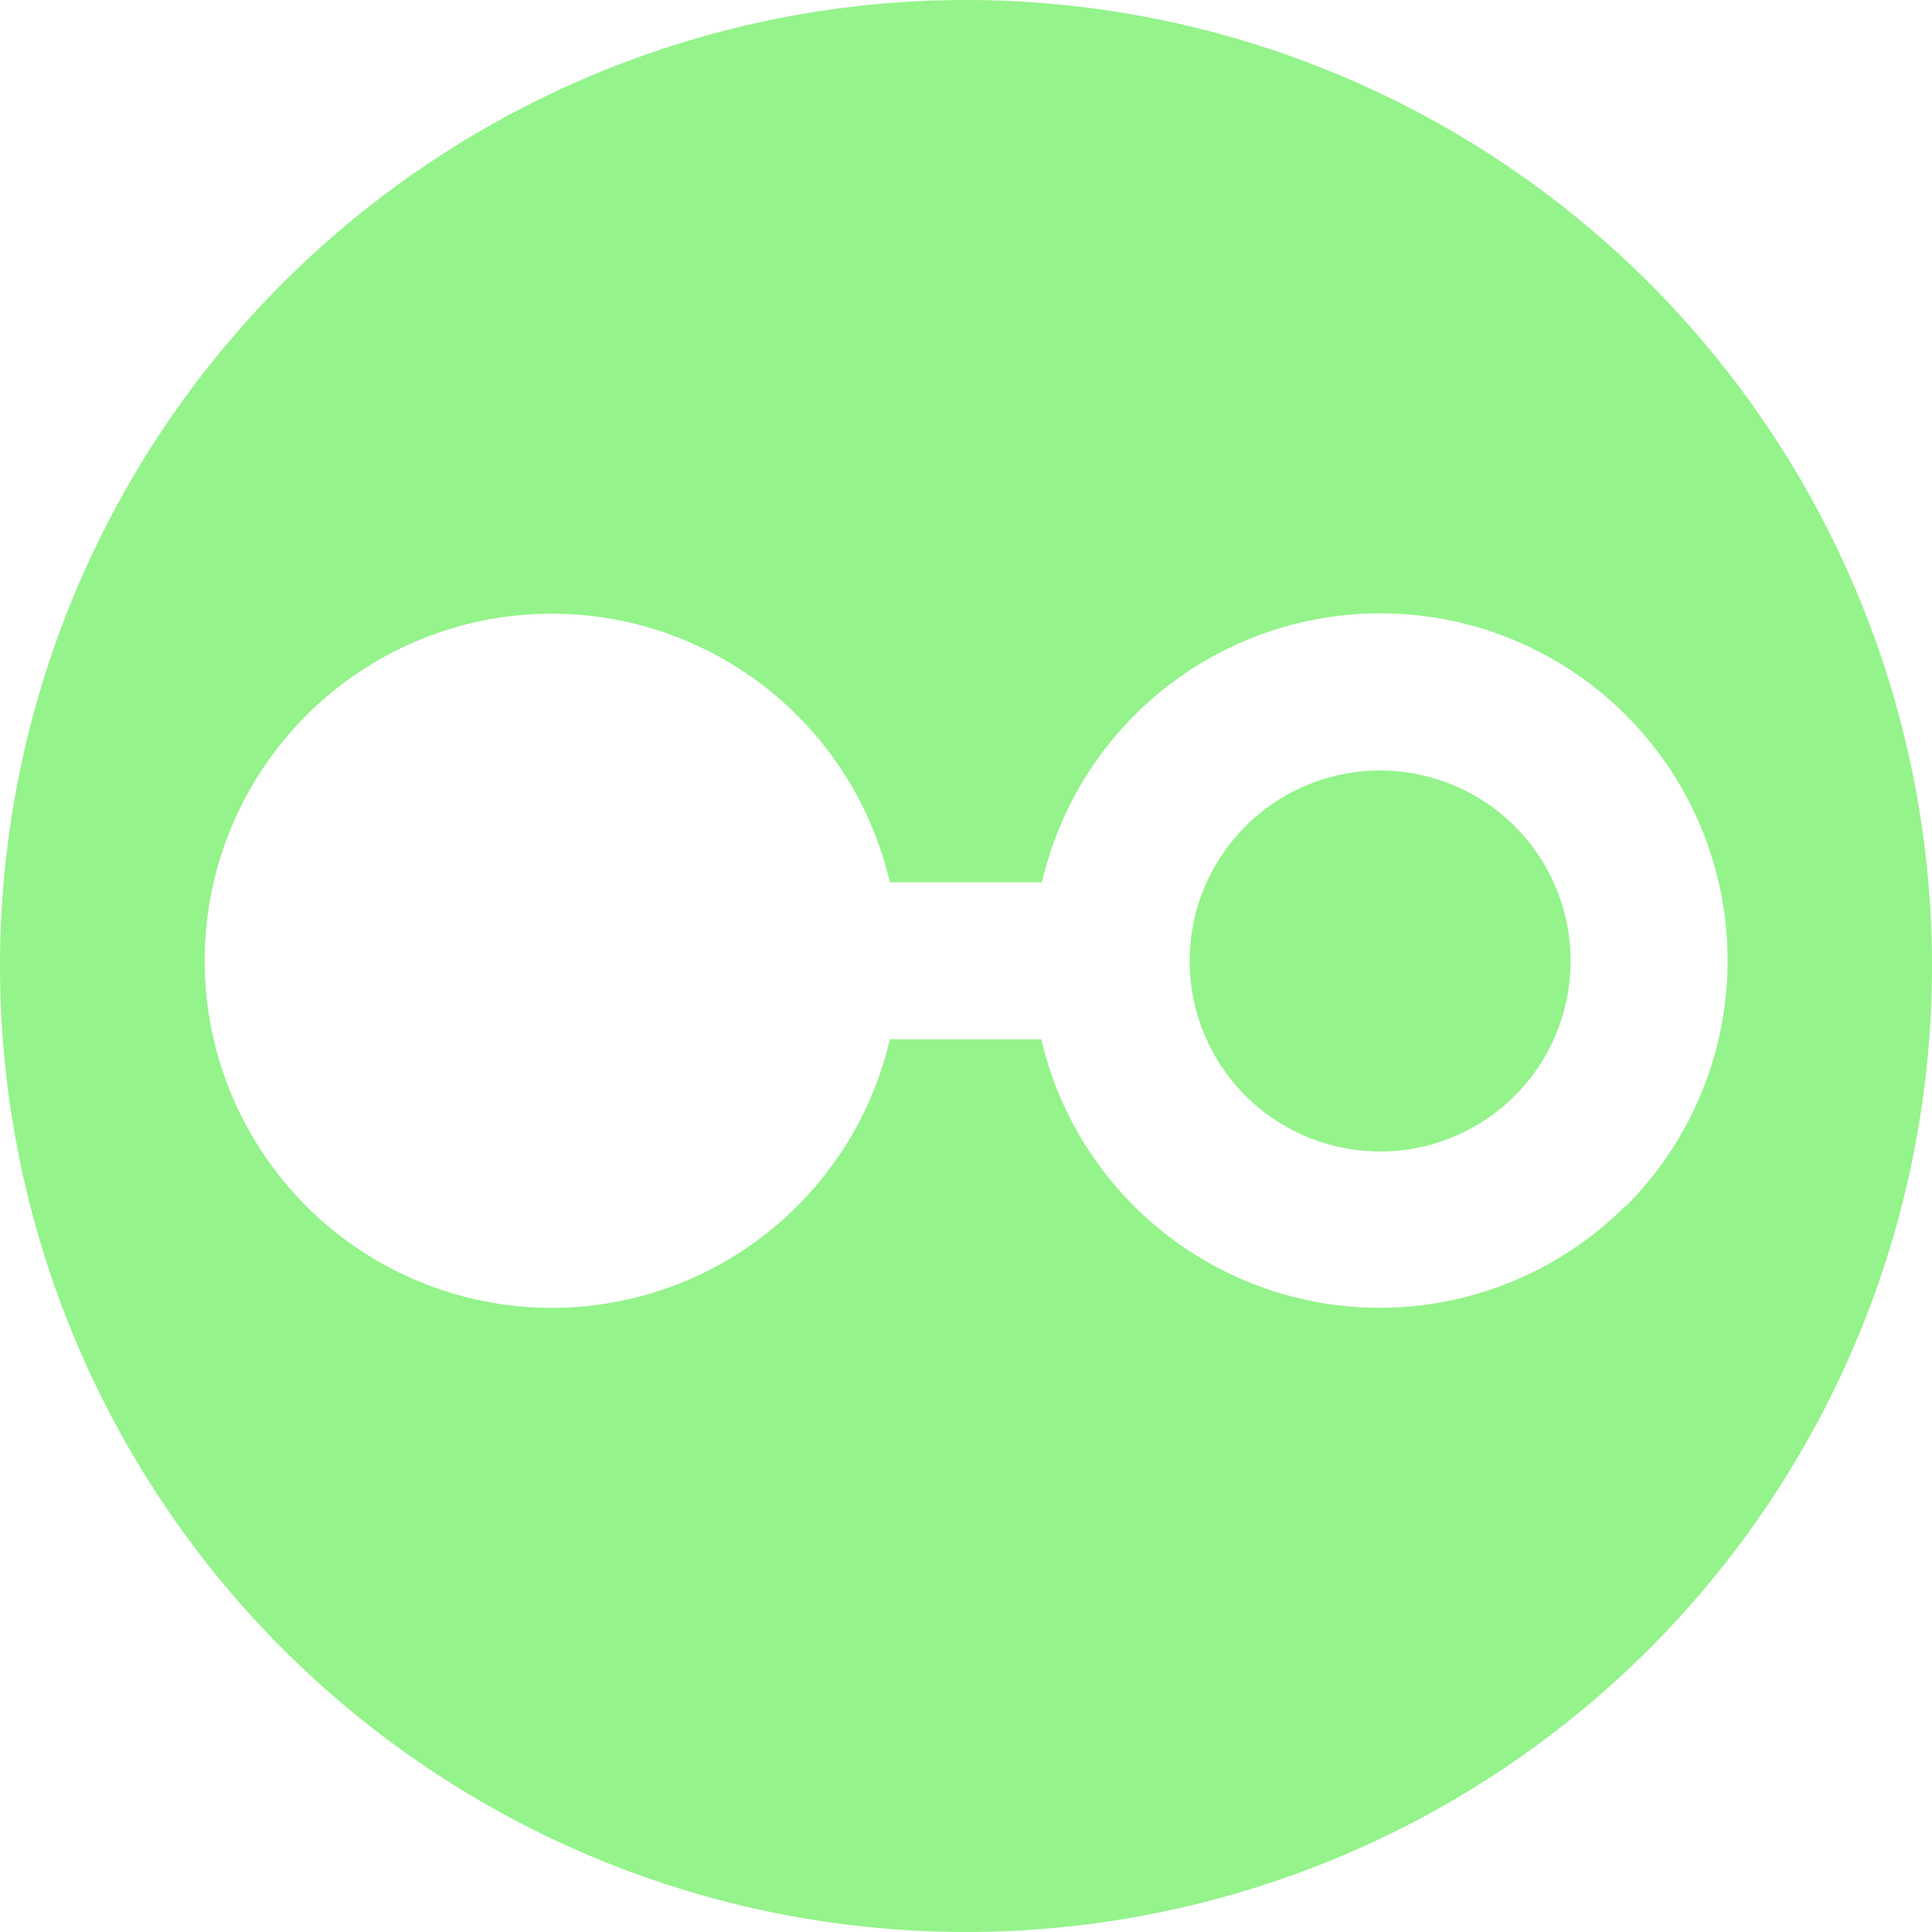 <?xml version="1.0" encoding="UTF-8"?>
<!--https://github.com/muchdogesec/stix2icons/-->
<svg width="200" height="200" xmlns="http://www.w3.org/2000/svg" viewBox="0 0 85 85" id="relationship">
  <path style="fill:rgb(148,243,139)" d="M60.73,33.9a8.38,8.38,0,1,0,8.37,8.37A8.38,8.38,0,0,0,60.73,33.9Z"/>
  <path style="fill:rgb(148,243,139)" d="M42.5,0A42.5,42.5,0,1,0,85,42.5,42.5,42.5,0,0,0,42.5,0Zm29,53.07a15.29,15.29,0,0,1-25.69-7.35H39.15a15.27,15.27,0,1,1,0-6.9h6.69A15.28,15.28,0,1,1,71.53,53.07Z"/>
</svg>